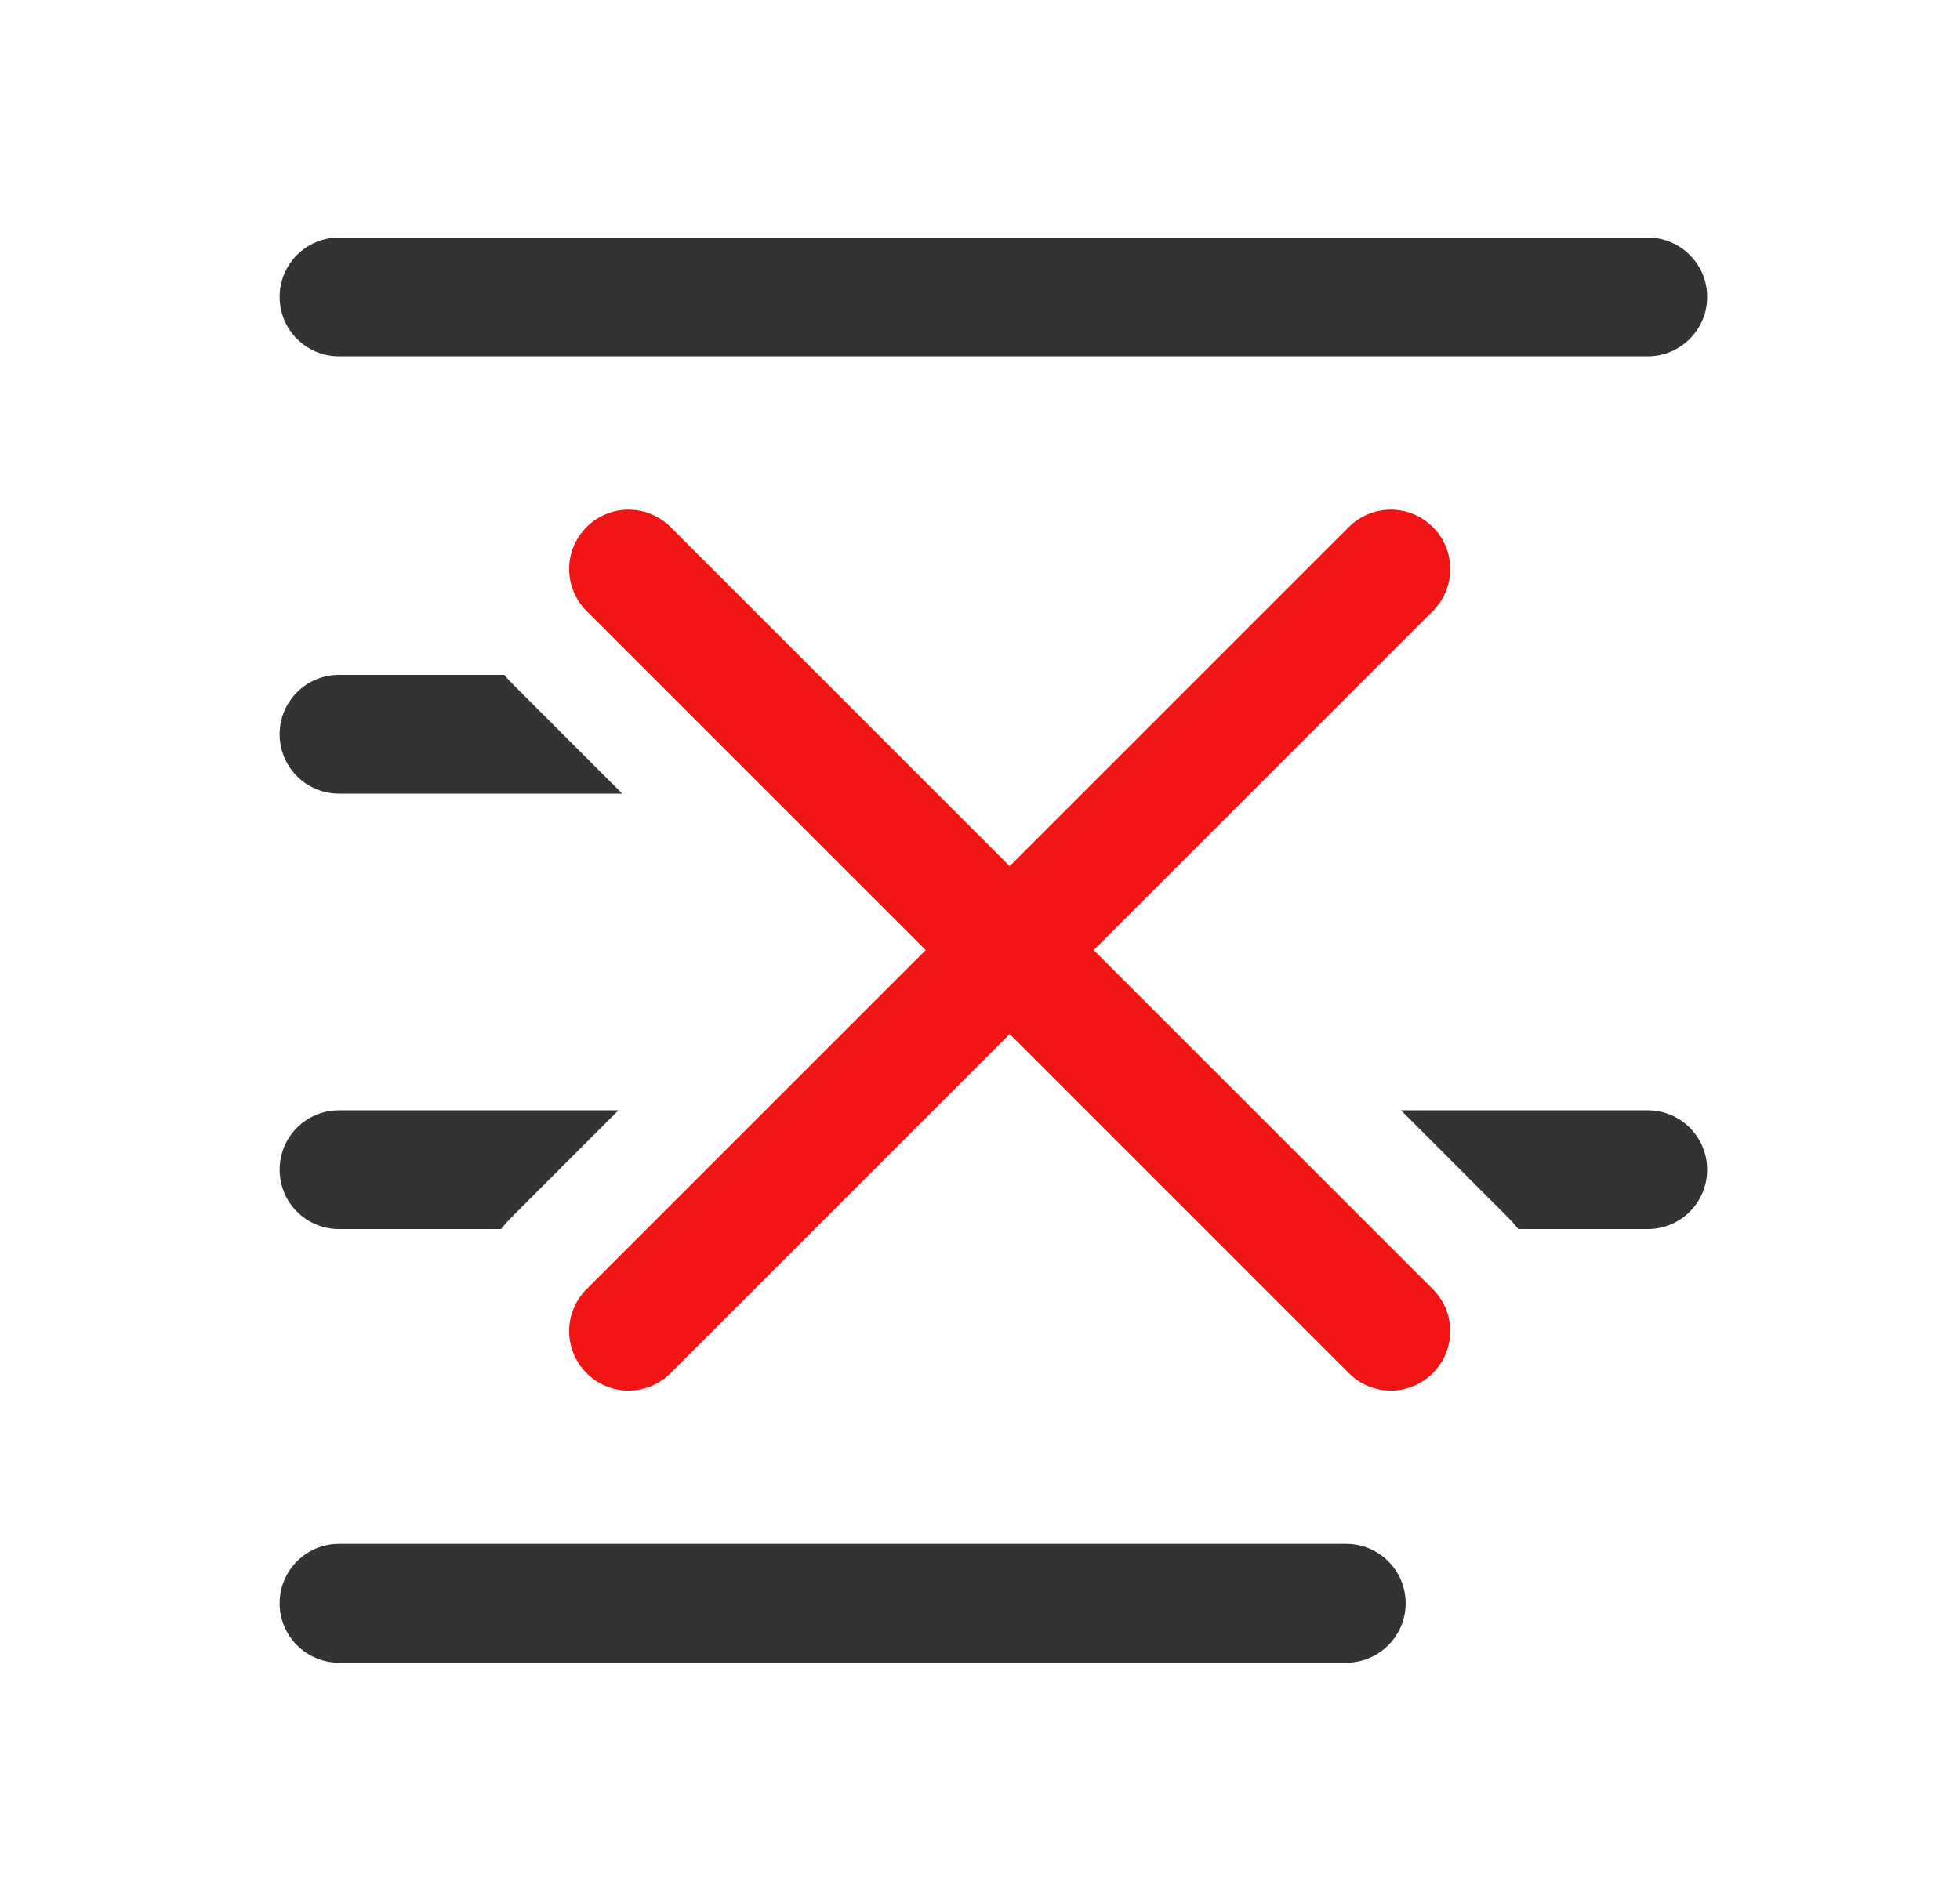 <svg width="33" height="32" viewBox="0 0 33 32" fill="none" xmlns="http://www.w3.org/2000/svg">
<path fill-rule="evenodd" clip-rule="evenodd" d="M4.708 5C4.708 4.448 5.155 4 5.708 4H27.743C28.295 4 28.743 4.448 28.743 5C28.743 5.552 28.295 6 27.743 6H5.708C5.155 6 4.708 5.552 4.708 5Z" fill="#333333" style="fill: #333333;"/>
<path fill-rule="evenodd" clip-rule="evenodd" d="M4.708 27C4.708 26.448 5.155 26 5.708 26H22.667C23.219 26 23.667 26.448 23.667 27C23.667 27.552 23.219 28 22.667 28H5.708C5.155 28 4.708 27.552 4.708 27Z" fill="#333333" style="fill: #333333;"/>
<path d="M8.489 11.365C8.536 11.421 8.586 11.475 8.638 11.527L10.476 13.365H5.708C5.155 13.365 4.708 12.918 4.708 12.365C4.708 11.813 5.155 11.365 5.708 11.365H8.489Z" fill="#333333" style="fill: #333333;"/>
<path d="M8.436 20.698C8.498 20.62 8.566 20.545 8.638 20.473L10.412 18.698H5.708C5.155 18.698 4.708 19.146 4.708 19.698C4.708 20.251 5.155 20.698 5.708 20.698H8.436Z" fill="#333333" style="fill: #333333;"/>
<path d="M25.564 20.698C25.502 20.62 25.434 20.545 25.362 20.473L23.588 18.698H27.743C28.295 18.698 28.743 19.146 28.743 19.698C28.743 20.251 28.295 20.698 27.743 20.698L25.564 20.698Z" fill="#333333" style="fill: #333333;"/>
<path d="M9.876 21.71C9.485 22.1 9.485 22.734 9.876 23.124C10.266 23.515 10.899 23.515 11.29 23.124L17 17.414L22.71 23.124C23.101 23.515 23.734 23.515 24.124 23.124C24.515 22.734 24.515 22.1 24.124 21.71L18.414 16L24.124 10.29C24.515 9.899 24.515 9.266 24.124 8.876C23.734 8.485 23.101 8.485 22.71 8.876L17 14.586L11.29 8.876C10.899 8.485 10.266 8.485 9.876 8.876C9.485 9.266 9.485 9.899 9.876 10.29L15.586 16L9.876 21.71Z" fill="#F01414" style="fill: #F01414;"/>
</svg>
